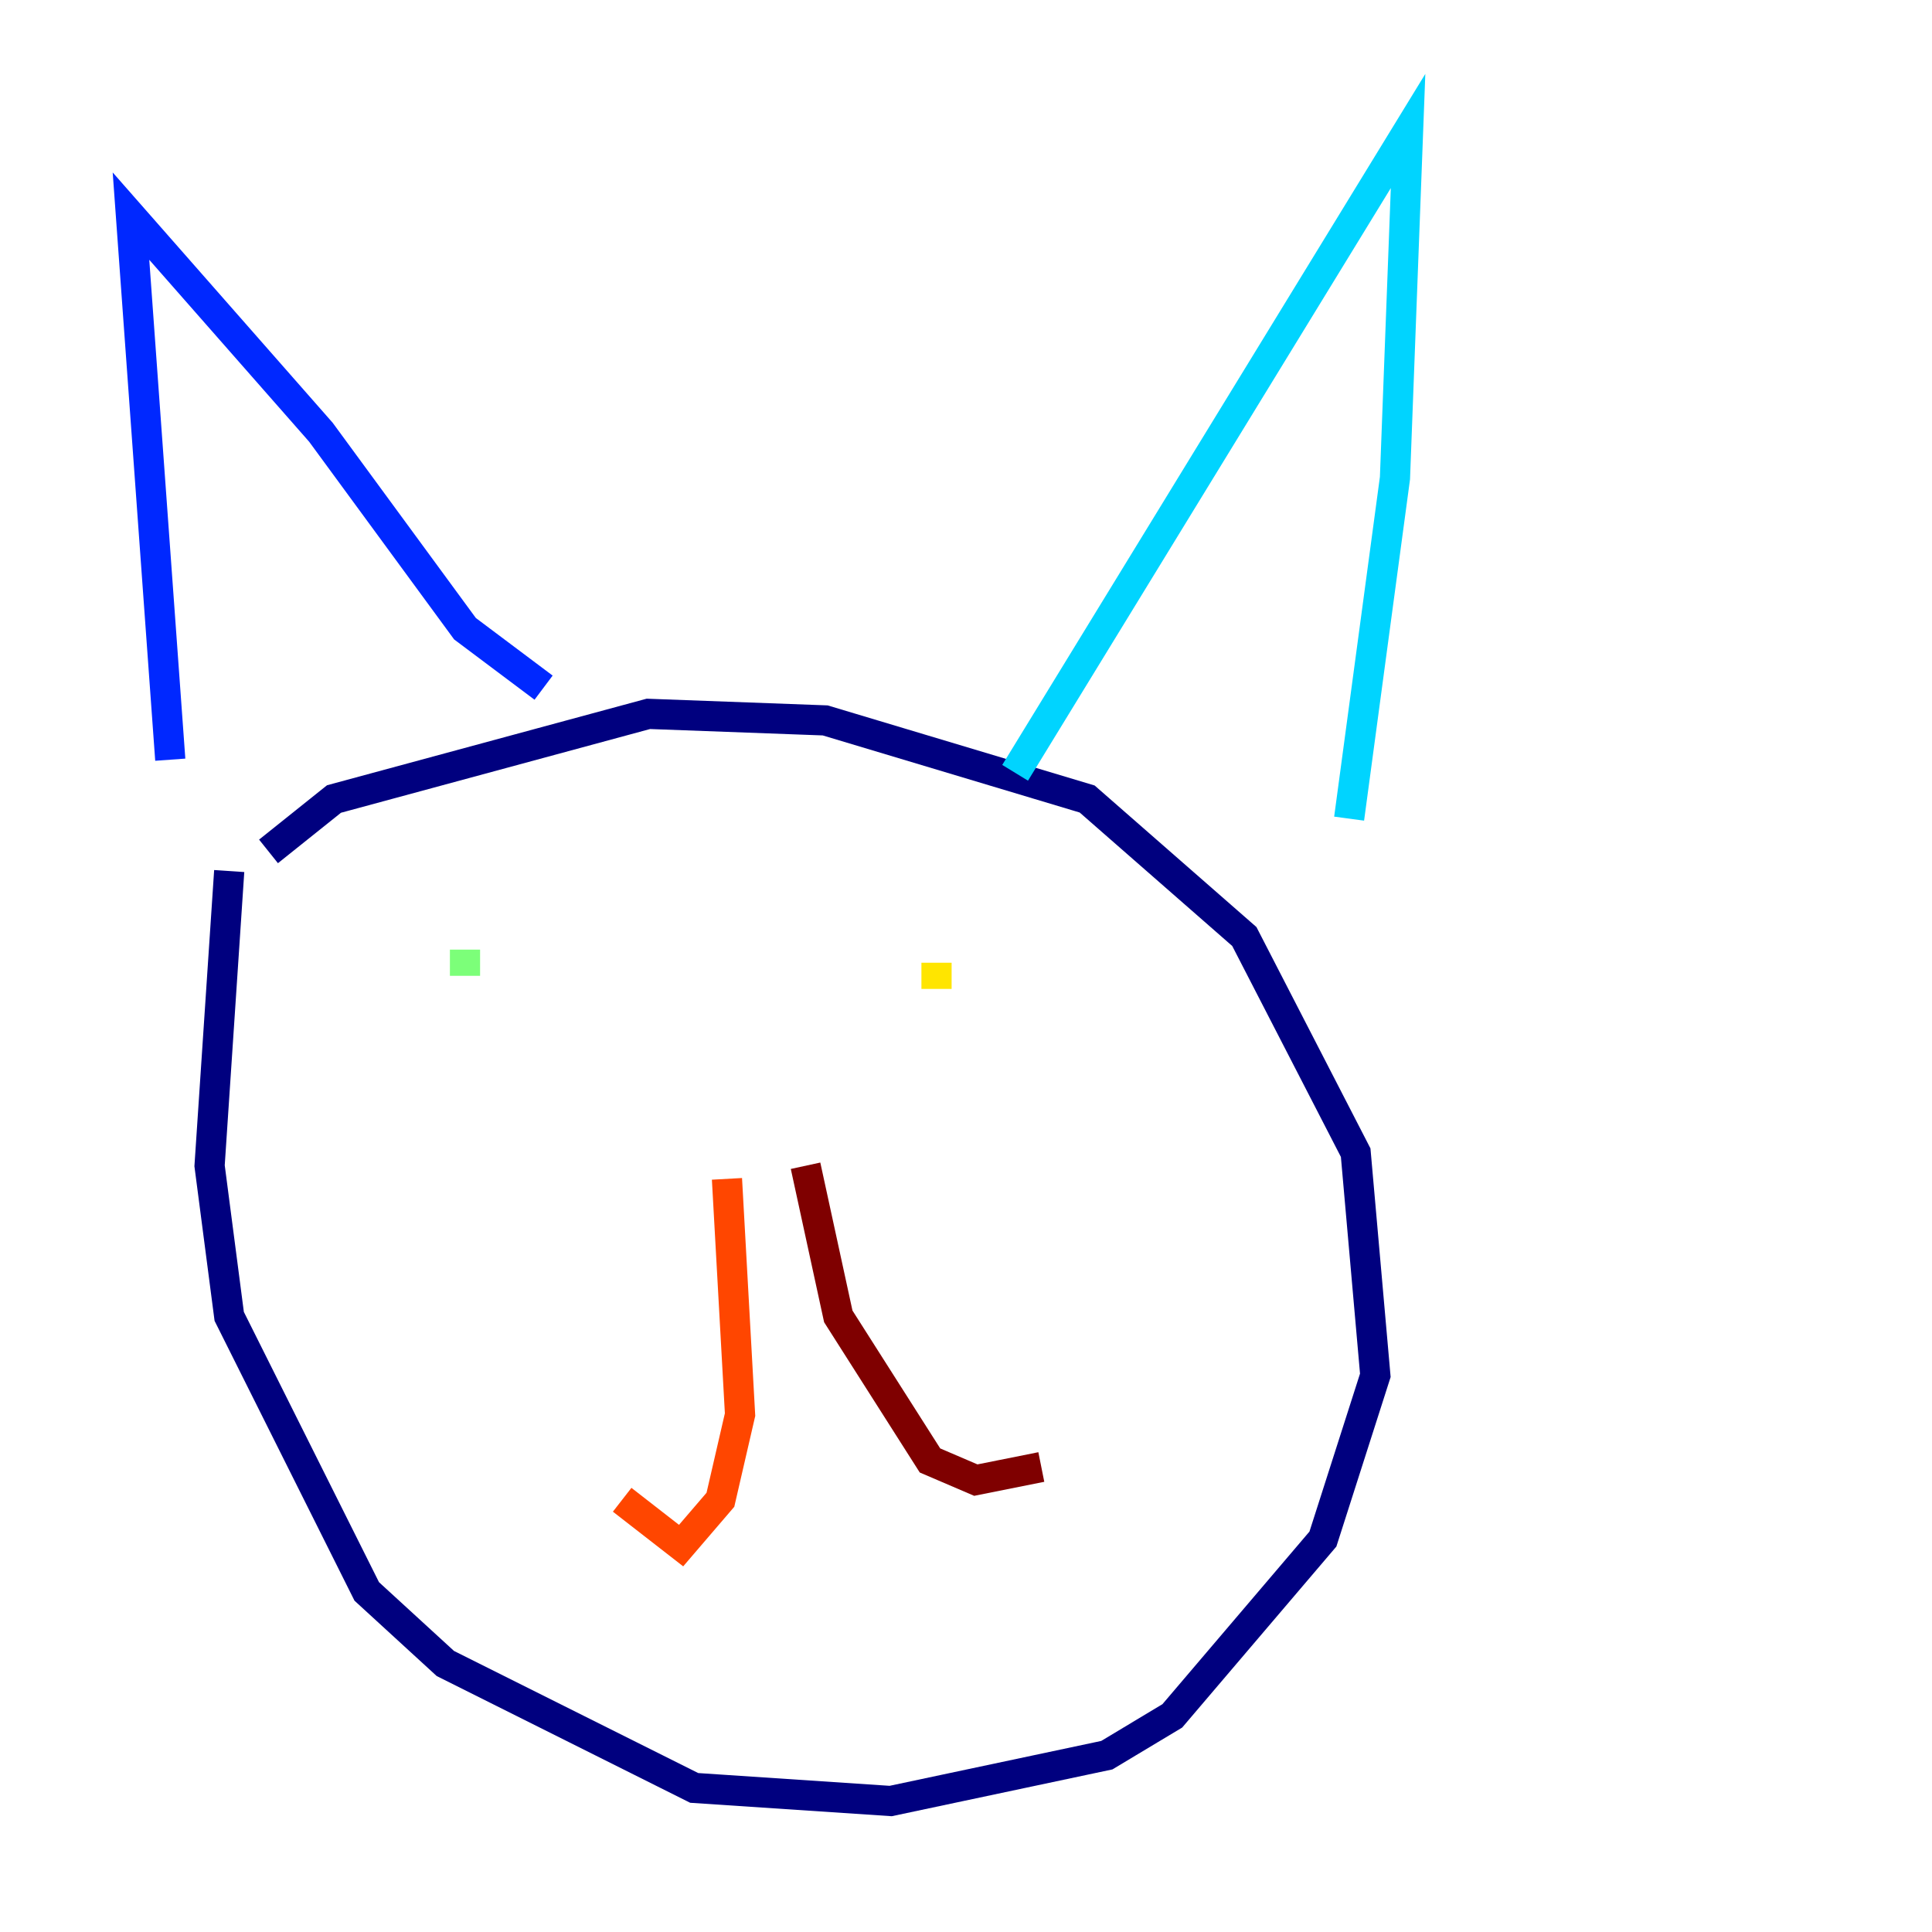 <?xml version="1.0" encoding="utf-8" ?>
<svg baseProfile="tiny" height="128" version="1.2" viewBox="0,0,128,128" width="128" xmlns="http://www.w3.org/2000/svg" xmlns:ev="http://www.w3.org/2001/xml-events" xmlns:xlink="http://www.w3.org/1999/xlink"><defs /><polyline fill="none" points="15.186,57.709 13.885,77.234 15.186,87.214 24.298,105.437 29.505,110.21 45.993,118.454 59.01,119.322 73.329,116.285 77.668,113.681 87.647,101.966 91.119,91.119 89.817,76.366 82.441,62.047 72.027,52.936 54.671,47.729 42.956,47.295 22.129,52.936 17.79,56.407" stroke="#00007f" stroke-width="2" /><polyline fill="none" points="11.281,50.332 8.678,14.319 21.261,28.637 30.807,41.654 36.014,45.559" stroke="#0028ff" stroke-width="2" /><polyline fill="none" points="67.254,51.2 93.288,8.678 92.42,31.675 89.383,54.237" stroke="#00d4ff" stroke-width="2" /><polyline fill="none" points="30.807,62.915 30.807,64.651" stroke="#7cff79" stroke-width="2" /><polyline fill="none" points="62.047,63.783 62.047,65.519" stroke="#ffe500" stroke-width="2" /><polyline fill="none" points="48.163,78.102 49.031,93.722 47.729,99.363 45.125,102.4 41.22,99.363" stroke="#ff4600" stroke-width="2" /><polyline fill="none" points="53.37,77.234 55.539,87.214 61.614,96.759 64.651,98.061 68.99,97.193" stroke="#7f0000" stroke-width="2" /></svg>